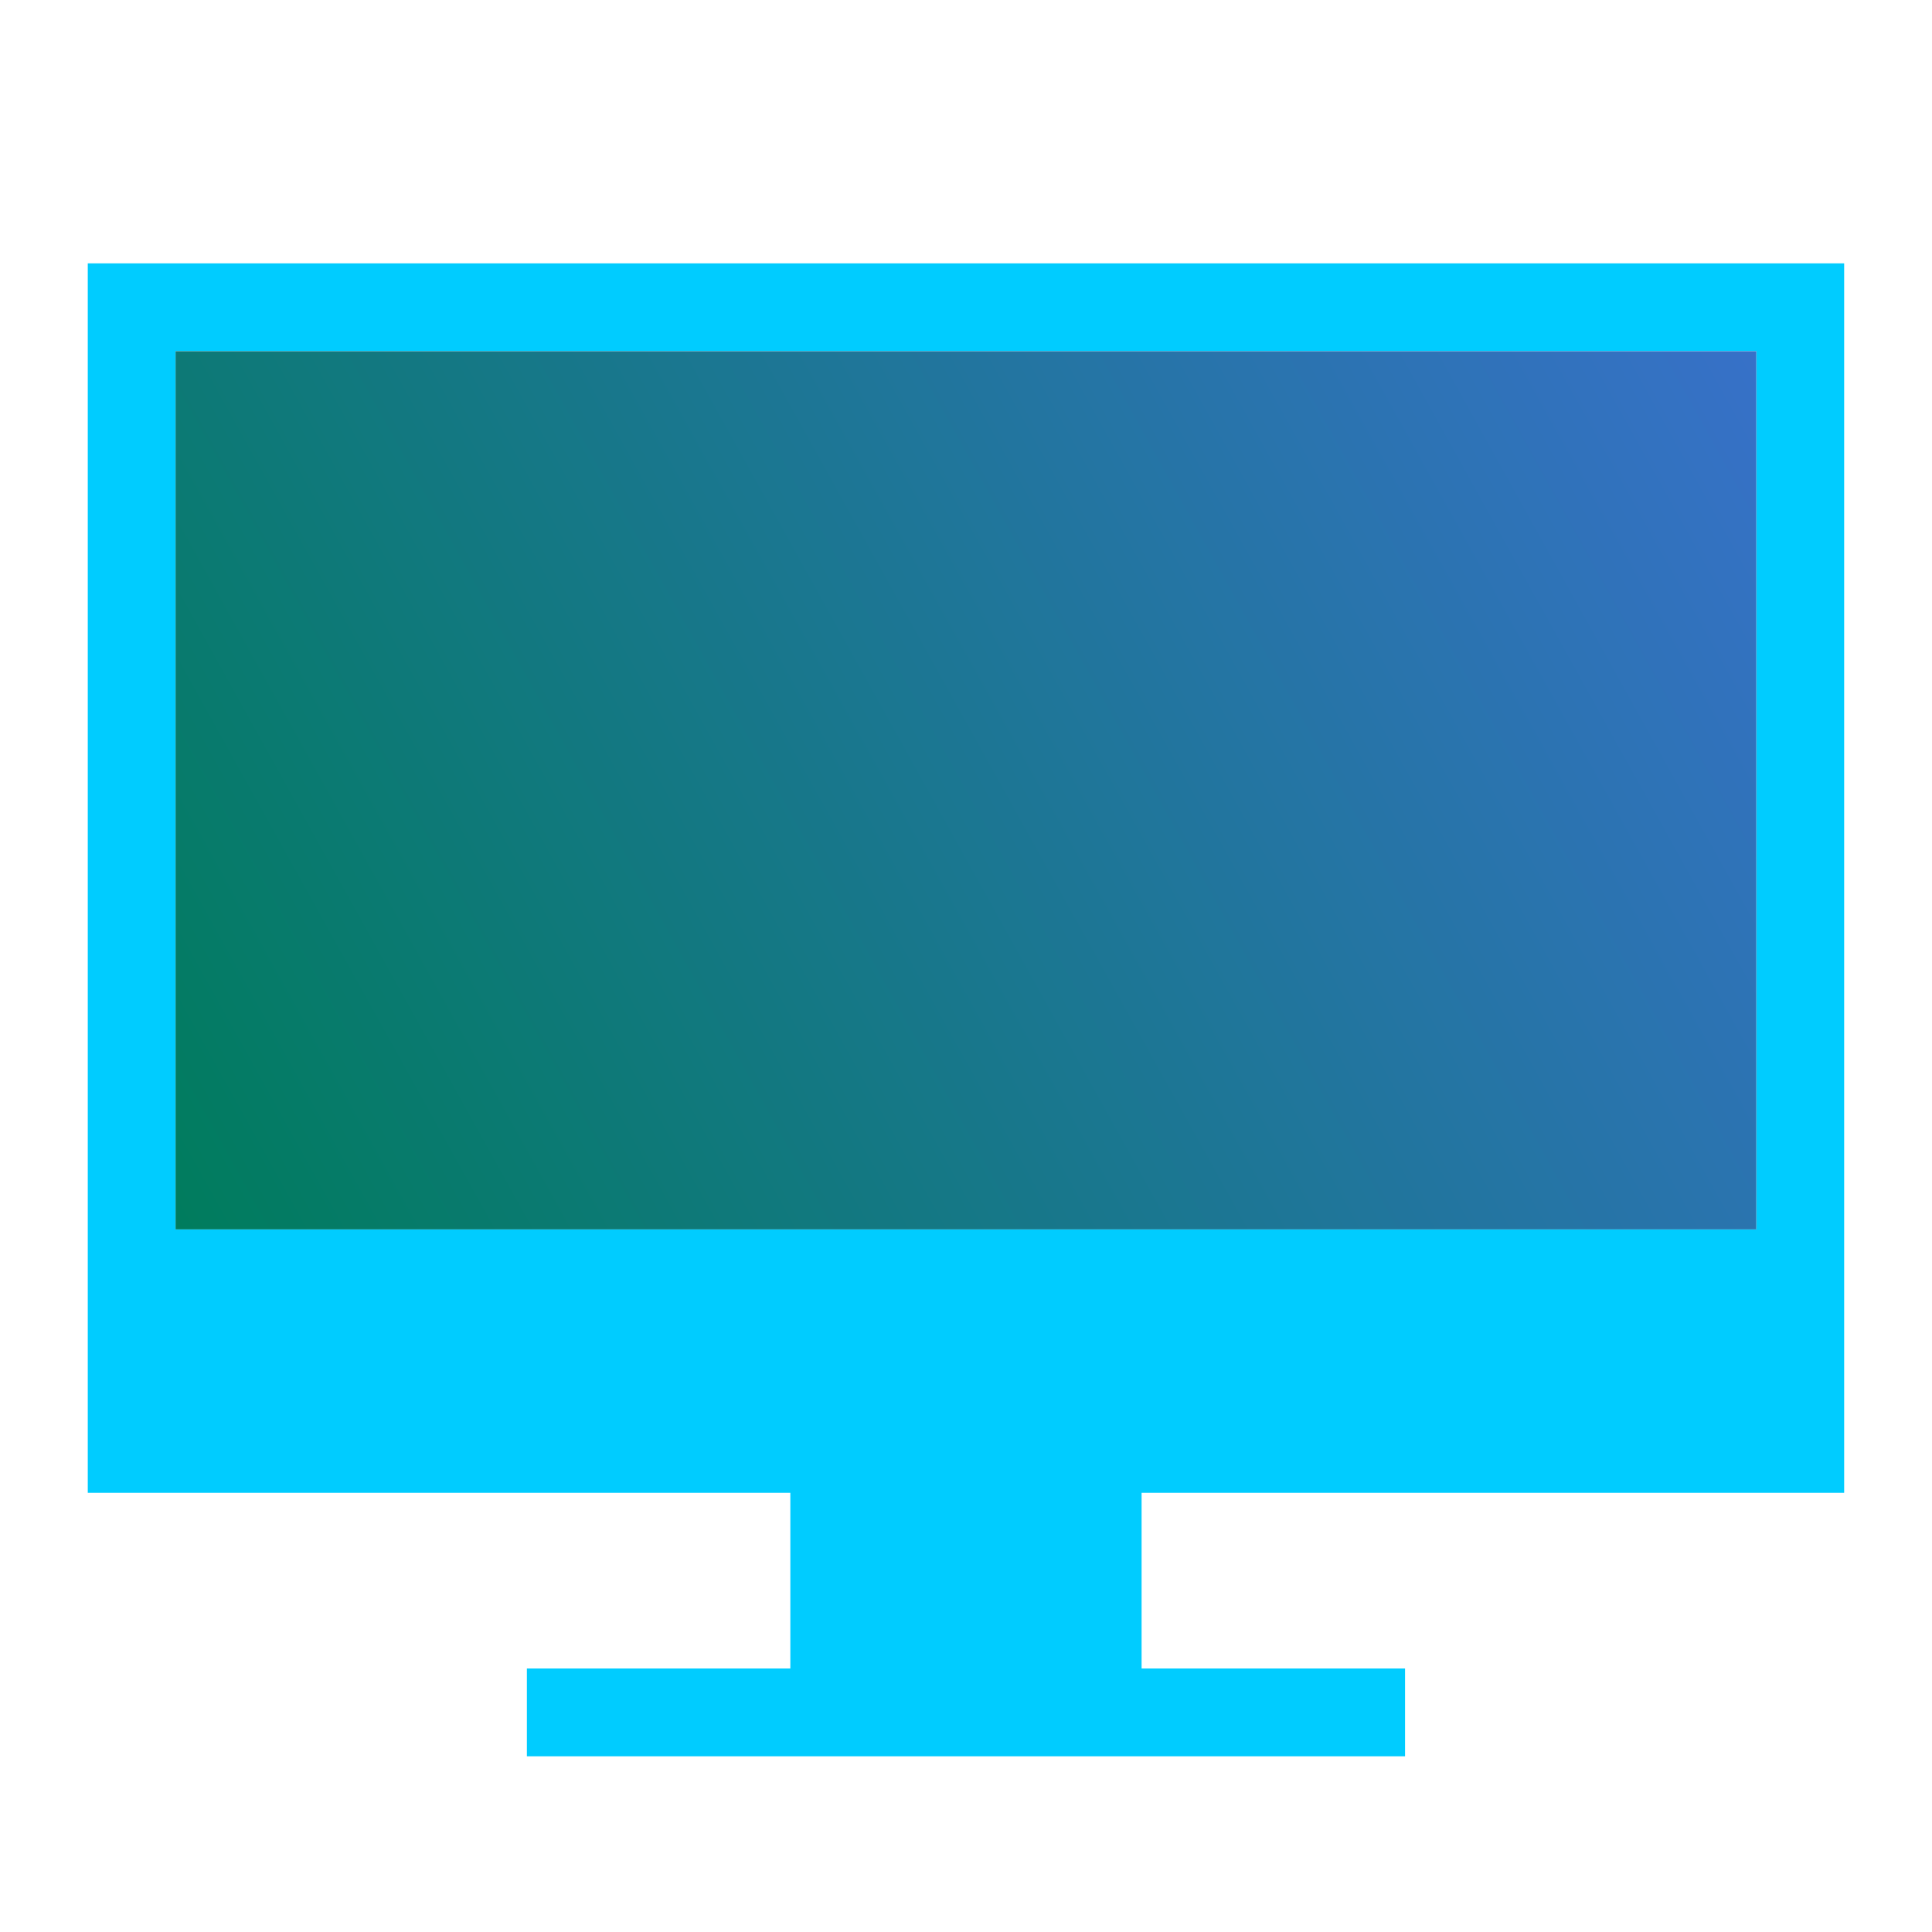 <?xml version="1.0" encoding="UTF-8" standalone="no"?>
<svg
   xmlns:dc="http://purl.org/dc/elements/1.1/"
   xmlns:cc="http://creativecommons.org/ns#"
   xmlns:rdf="http://www.w3.org/1999/02/22-rdf-syntax-ns#"
   xmlns:svg="http://www.w3.org/2000/svg"
   xmlns="http://www.w3.org/2000/svg"
   xmlns:xlink="http://www.w3.org/1999/xlink"
   xmlns:sodipodi="http://sodipodi.sourceforge.net/DTD/sodipodi-0.dtd"
   xmlns:inkscape="http://www.inkscape.org/namespaces/inkscape"
   id="svg2"
   width="22"
   height="22"
   version="1.0"
   sodipodi:docname="computer.svg"
   inkscape:version="0.92.4 (5da689c313, 2019-01-14)">
  <sodipodi:namedview
     pagecolor="#ffffff"
     bordercolor="#666666"
     borderopacity="1"
     objecttolerance="10"
     gridtolerance="10"
     guidetolerance="10"
     inkscape:pageopacity="0"
     inkscape:pageshadow="2"
     inkscape:window-width="1920"
     inkscape:window-height="1031"
     id="namedview30"
     showgrid="false"
     inkscape:zoom="10.727273"
     inkscape:cx="15.377169"
     inkscape:cy="18.457627"
     inkscape:window-x="0"
     inkscape:window-y="0"
     inkscape:window-maximized="1"
     inkscape:current-layer="svg2" />
  <defs
     id="defs5">
    <linearGradient
       inkscape:collect="always"
       id="linearGradient840">
      <stop
         style="stop-color:#007c5d;stop-opacity:1"
         offset="0"
         id="stop836" />
      <stop
         style="stop-color:#3771c8;stop-opacity:1"
         offset="1"
         id="stop838" />
    </linearGradient>
    <style
       id="current-color-scheme"
       type="text/css">
      .ColorScheme-Text {
        color:#31363b;
      }
      .ColorScheme-Background{
        color:#E9E8E8;
      }
      .ColorScheme-ViewText {
        color:#000000;
      }
      .ColorScheme-ViewBackground{
        color:#ffffff;
      }
      .ColorScheme-ViewHover {
        color:#000000;
      }
      .ColorScheme-ViewFocus{
        color:#5a5a5a;
      }
      .ColorScheme-ButtonText {
        color:#000000;
      }
      .ColorScheme-ButtonBackground{
        color:#E9E8E8;
      }
      .ColorScheme-ButtonHover {
        color:#1489ff;
      }
      .ColorScheme-ButtonFocus{
        color:#2B74C7;
      }
</style>
    <linearGradient
       inkscape:collect="always"
       xlink:href="#linearGradient840"
       id="linearGradient842"
       x1="388.655"
       y1="536.058"
       x2="412.488"
       y2="521.392"
       gradientUnits="userSpaceOnUse" />
    <linearGradient
       inkscape:collect="always"
       xlink:href="#linearGradient840"
       id="linearGradient850"
       x1="250.833"
       y1="1053.862"
       x2="269.167"
       y2="1041.946"
       gradientUnits="userSpaceOnUse" />
    <linearGradient
       inkscape:collect="always"
       xlink:href="#linearGradient840"
       id="linearGradient858"
       x1="388.571"
       y1="535.465"
       x2="412.571"
       y2="522.131"
       gradientUnits="userSpaceOnUse" />
    <linearGradient
       inkscape:collect="always"
       xlink:href="#linearGradient840"
       id="linearGradient866"
       x1="250.667"
       y1="1053.696"
       x2="269.333"
       y2="1041.696"
       gradientUnits="userSpaceOnUse" />
    <linearGradient
       inkscape:collect="always"
       xlink:href="#linearGradient840"
       id="linearGradient874"
       x1="389.574"
       y1="536.979"
       x2="411.59"
       y2="522.302"
       gradientUnits="userSpaceOnUse" />
    <linearGradient
       inkscape:collect="always"
       xlink:href="#linearGradient840"
       id="linearGradient884"
       gradientUnits="userSpaceOnUse"
       x1="252.816"
       y1="1052.029"
       x2="267.483"
       y2="1042.862" />
  </defs>
  <g
     id="22-22-computer"
     transform="matrix(0.75,0,0,0.75,-289.429,-387.599)">
    <rect
       style="opacity:0.01;fill:#00000f;fill-opacity:0.004;stroke:none"
       id="rect3074"
       width="29.333"
       height="29.333"
       x="385.905"
       y="516.798" />
    <path
       id="rect7235"
       style="fill:#00ccff;fill-opacity:1;stroke:none"
       d="m 393.905,542.131 13.333,0 0,1.333 -13.333,0 z m 4,-2.667 5.333,0 0,2.667 -5.333,0 z m -10.667,-18.667 0,18.667 26.667,0 0,-18.667 z m 1.333,1.333 24,0 0,13.333 -24,0 z"
       class="ColorScheme-Text" />
    <rect
       style="opacity:1;fill:url(#linearGradient858);fill-opacity:1;stroke:none"
       id="rect7240"
       width="24"
       height="13.333"
       x="388.571"
       y="522.131"
       class="ColorScheme-Text" />
  </g>
  <g
     transform="matrix(0.75,0,0,0.75,-148,-775.272)"
     id="22-22-computer-laptop">
    <rect
       style="opacity:0.01;fill:#31363b;fill-opacity:0.004;stroke:none"
       id="rect7292"
       width="29.333"
       height="29.333"
       x="245.333"
       y="1033.696" />
    <path
       class="ColorScheme-Text"
       id="rect7296"
       d="m 249.333,1040.362 0,14.667 -2.667,0 c 0,2 2,2.667 2,2.667 l 22.667,0 c 0,0 2,-0.667 2,-2.667 l -2.667,0 0,-14.667 z m 1.333,1.333 18.667,0 0,12 -18.667,0 z"
       style="fill:#00ccff;fill-opacity:1;stroke:none" />
    <rect
       class="ColorScheme-Text"
       y="1041.696"
       x="250.667"
       height="12"
       width="18.667"
       id="rect7300"
       style="opacity:1;fill:url(#linearGradient866);fill-opacity:1;stroke:none" />
  </g>
  <g
     transform="matrix(1.091,0,0,1.091,-420.987,-597.791)"
     id="computer">
    <rect
       y="516.798"
       x="385.905"
       height="29.333"
       width="29.333"
       id="rect3018"
       style="opacity:0.01;fill:#00000f;fill-opacity:0.004;stroke:none" />
    <path
       class="ColorScheme-Text"
       d="m 394.155,542.475 12.833,0 0,0.917 -12.833,0 z m 3.75,-2.75 5.333,0 0,2.75 -5.333,0 z m -10.167,-19.25 0,19.25 25.667,0 0,-19.25 z m 0.917,0.917 23.833,10e-6 0,14.667 -23.833,0 z"
       style="fill:#00ccff;fill-opacity:1;stroke:none"
       id="path3020" />
    <rect
       class="ColorScheme-Text"
       y="521.392"
       x="388.655"
       height="14.667"
       width="23.833"
       id="rect3022"
       style="opacity:1;fill:url(#linearGradient842);fill-opacity:1;stroke:none" />
  </g>
  <g
     id="computer-laptop"
     transform="matrix(1.091,0,0,1.091,-231.637,-1161.669)">
    <rect
       y="1033.696"
       x="245.333"
       height="29.333"
       width="29.333"
       id="rect3026"
       style="opacity:0.01;fill:#31363b;fill-opacity:0.004;stroke:none" />
    <path
       style="fill:#00ccff;fill-opacity:1;stroke:none"
       d="m 249.917,1041.029 0,13.75 -2.667,0 c 0,2 2.417,2.75 2.417,2.75 l 20.667,0 c 0,0 2.417,-0.75 2.417,-2.75 l -2.667,0 0,-13.75 z m 0.917,0.917 18.333,0 0,11.917 -18.333,0 z"
       id="path3028"
       class="ColorScheme-Text" />
    <rect
       style="opacity:1;fill:url(#linearGradient850);fill-opacity:1;stroke:none"
       id="rect3030"
       width="18.333"
       height="11.917"
       x="250.833"
       y="1041.946"
       class="ColorScheme-Text" />
  </g>
  <g
     id="16-16-computer"
     transform="matrix(0.545,0,0,0.545,-210.345,-255.68)">
    <rect
       style="opacity:0.01;fill:#00000f;fill-opacity:0.004;stroke:none"
       id="rect3034"
       width="29.333"
       height="29.333"
       x="385.905"
       y="516.798" />
    <path
       id="path3036"
       style="fill:#00ccff;fill-opacity:1;stroke:none"
       d="m 393.243,540.64 14.677,0 0,1.842 -14.677,0 z m 4.661,-1.827 5.333,0 0,1.827 -5.333,0 z m -10.167,-18.339 0,18.339 25.667,0 0,-18.339 z m 1.836,1.827 22.016,10e-6 0,12.842 -22.016,0 z"
       class="ColorScheme-Text" />
    <rect
       style="opacity:1;fill:url(#linearGradient874);fill-opacity:1;stroke:none"
       id="rect3038"
       width="22.016"
       height="14.677"
       x="389.574"
       y="522.302"
       class="ColorScheme-Text" />
  </g>
  <g
     transform="matrix(0.545,0,0,0.545,-97.819,-537.836)"
     id="16-16-computer-laptop">
    <rect
       style="opacity:0.01;fill:#31363b;fill-opacity:0.004;stroke:none"
       id="rect3042"
       width="29.333"
       height="29.333"
       x="245.333"
       y="1033.696" />
    <path
       class="ColorScheme-Text"
       id="path3044"
       d="m 250.983,1041.029 0,12.833 -3.733,0 c 0,2 2.417,3.667 2.417,3.667 l 20.667,0 c 0,0 2.417,-1.667 2.417,-3.667 l -3.434,0 0,-12.833 z m 1.833,1.833 14.667,0 0,9.167 -14.667,0 z"
       style="fill:#00ccff;fill-opacity:1;stroke:none" />
    <rect
       class="ColorScheme-Text"
       y="1042.862"
       x="252.816"
       height="9.167"
       width="14.667"
       id="rect3046"
       style="opacity:1;fill:url(#linearGradient884);fill-opacity:1;stroke:none" />
  </g>
</svg>
